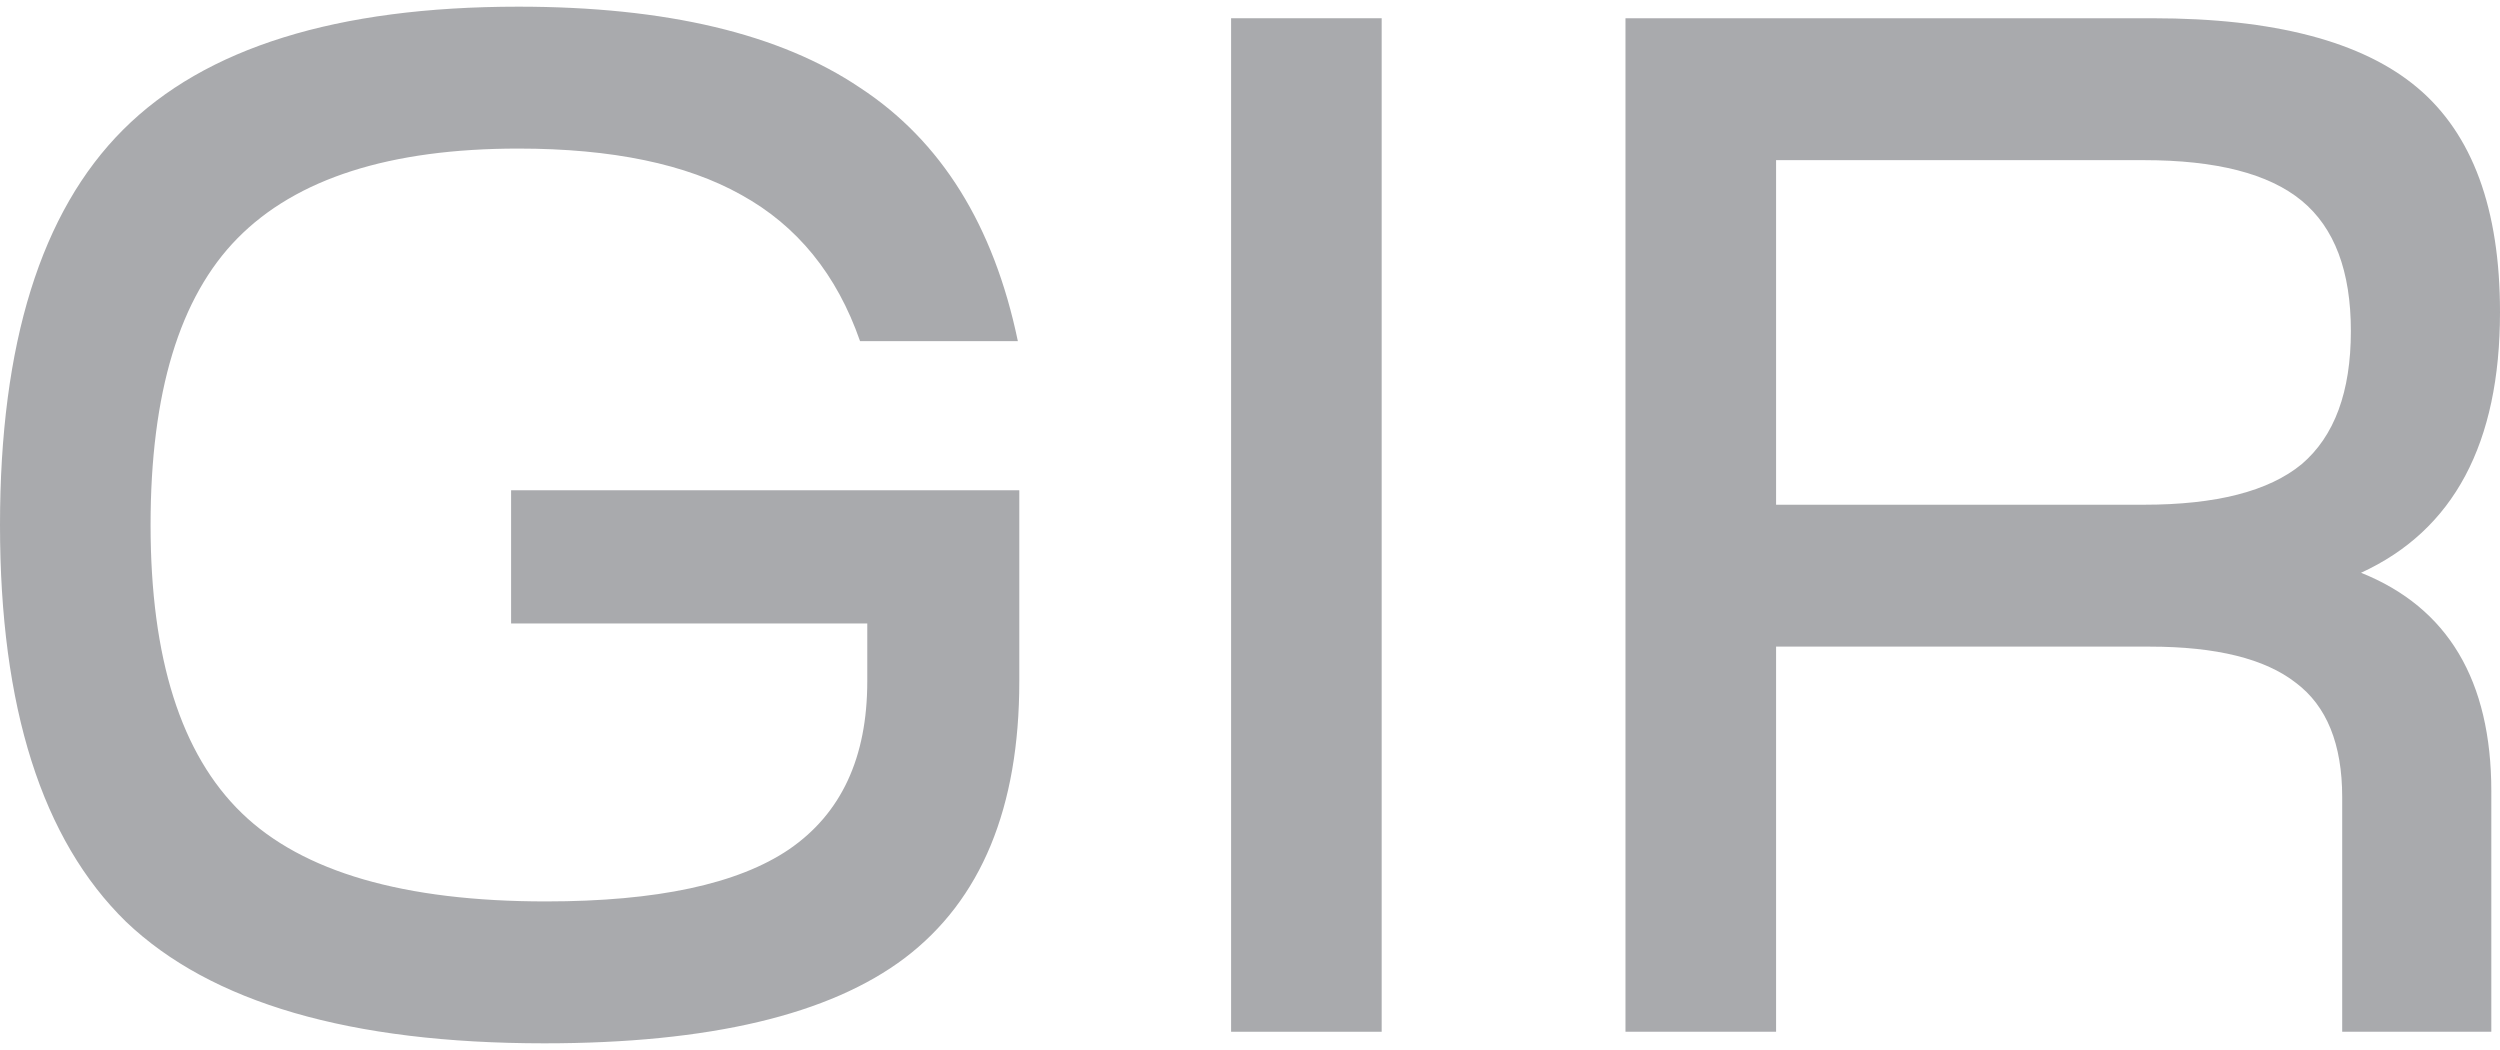 <svg width="100" height="42" viewBox="0 0 100 42" fill="none" xmlns="http://www.w3.org/2000/svg">
<path d="M71.043 41.27H65.019V0.73H86.101C90.966 0.73 94.498 1.657 96.699 3.51C98.9 5.363 100 8.356 100 12.487C100 17.738 98.147 21.212 94.441 22.911C97.915 24.301 99.653 27.216 99.653 31.656V41.27H93.688V31.888C93.688 29.764 93.07 28.239 91.834 27.312C90.599 26.347 88.649 25.865 85.985 25.865H71.043V41.27ZM71.043 20.189H85.753C88.649 20.189 90.753 19.649 92.066 18.568C93.379 17.448 94.035 15.672 94.035 13.24C94.035 10.846 93.379 9.108 92.066 8.027C90.753 6.946 88.649 6.406 85.753 6.406H71.043V20.189Z" fill="#292C32" fill-opacity="0.4"/>
<path d="M49.244 41.27V0.73H55.267V41.27H49.244Z" fill="#292C32" fill-opacity="0.4"/>
<path d="M0 21C0 13.742 1.641 8.471 4.923 5.19C8.205 1.908 13.475 0.267 20.734 0.267C26.641 0.267 31.197 1.348 34.402 3.51C37.645 5.634 39.749 9.012 40.714 13.645H34.402C33.475 10.981 31.892 9.031 29.653 7.796C27.452 6.56 24.479 5.943 20.734 5.943C15.598 5.943 11.853 7.139 9.498 9.533C7.181 11.888 6.023 15.711 6.023 21C6.023 26.328 7.239 30.17 9.672 32.525C12.104 34.88 16.158 36.057 21.834 36.057C26.274 36.057 29.517 35.362 31.564 33.973C33.649 32.544 34.691 30.305 34.691 27.255V24.938H20.444V19.61H40.772V27.255C40.772 32.312 39.247 35.999 36.197 38.316C33.185 40.594 28.378 41.733 21.776 41.733C14.015 41.733 8.436 40.111 5.039 36.868C1.68 33.587 0 28.297 0 21Z" fill="#292C32" fill-opacity="0.4"/>
</svg>
